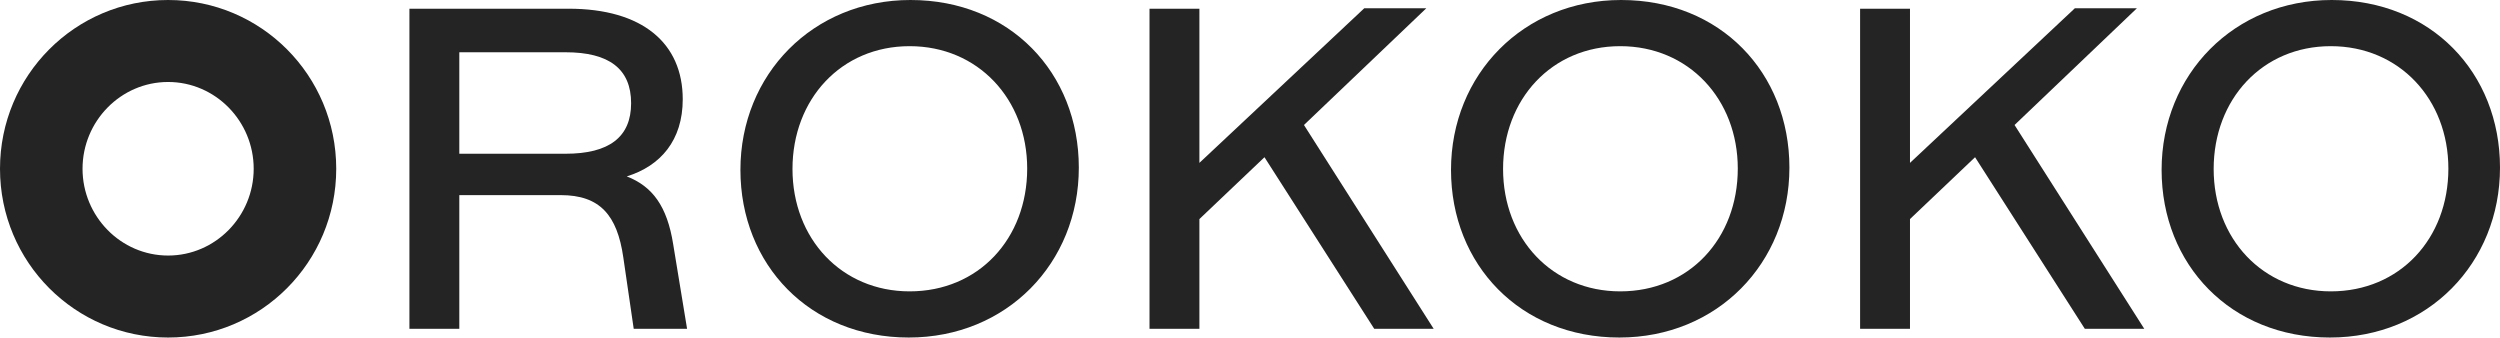 <svg width="437" height="59" viewBox="0 0 437 59" fill="none" xmlns="http://www.w3.org/2000/svg">
<path d="M0 29.5C0 13.187 13.136 0 29.386 0C45.636 0 58.773 13.187 58.773 29.5C58.773 45.813 45.636 59 29.386 59C13.136 59 0 45.813 0 29.5ZM44.345 29.5C44.345 21.191 37.663 14.331 29.386 14.331C21.11 14.331 14.427 21.191 14.427 29.5C14.427 37.809 21.11 44.669 29.386 44.669C37.663 44.669 44.345 37.809 44.345 29.5Z" fill="#242424"/>
<path d="M120.102 57.478H110.774L108.954 44.993C107.892 37.608 104.859 34.107 98.033 34.107H80.287V57.478H71.566V1.523H99.398C112.29 1.523 119.343 7.538 119.343 17.358C119.343 24.514 115.475 29.006 109.56 30.833C114.035 32.584 116.613 36.01 117.675 42.709L120.102 57.478ZM80.287 26.874H98.867C106.451 26.874 110.319 23.981 110.319 18.043C110.319 12.029 106.451 9.136 98.867 9.136H80.287V26.874Z" fill="#242424"/>
<path d="M129.426 29.69C129.426 13.018 142.091 0 159.153 0C176.52 0 188.578 12.713 188.578 29.309C188.578 45.982 175.989 58.999 158.851 58.999C141.56 58.999 129.426 46.287 129.426 29.69ZM179.553 29.462C179.553 17.357 170.984 8.07 159.002 8.07C147.02 8.07 138.526 17.357 138.526 29.538C138.526 41.718 147.096 50.93 159.002 50.93C171.06 50.93 179.553 41.718 179.553 29.462Z" fill="#242424"/>
<path d="M240.217 57.476L221.03 27.482L209.655 38.292V57.476H200.934V1.522H209.655V28.471L238.473 1.445H249.318L227.932 21.848L250.607 57.476H240.217Z" fill="#242424"/>
<path d="M253.637 29.69C253.637 13.018 266.302 0 283.365 0C300.732 0 312.789 12.713 312.789 29.309C312.789 45.982 300.201 58.999 283.062 58.999C265.771 58.999 253.637 46.287 253.637 29.69ZM303.765 29.462C303.765 17.357 295.195 8.07 283.213 8.07C271.231 8.07 262.737 17.357 262.737 29.538C262.737 41.718 271.307 50.93 283.213 50.93C295.271 50.93 303.765 41.718 303.765 29.462Z" fill="#242424"/>
<path d="M364.428 57.476L345.241 27.482L333.866 38.292V57.476H325.145V1.522H333.866V28.471L362.684 1.445H373.529L352.143 21.848L374.818 57.476H364.428Z" fill="#242424"/>
<path d="M377.848 29.69C377.848 13.018 390.512 0 407.576 0C424.943 0 437 12.713 437 29.309C437 45.982 424.412 58.999 407.272 58.999C389.981 58.999 377.848 46.287 377.848 29.69ZM427.976 29.462C427.976 17.357 419.406 8.07 407.424 8.07C395.442 8.07 386.948 17.357 386.948 29.538C386.948 41.718 395.518 50.93 407.424 50.93C419.482 50.93 427.976 41.718 427.976 29.462Z" fill="#242424"/>
</svg>
